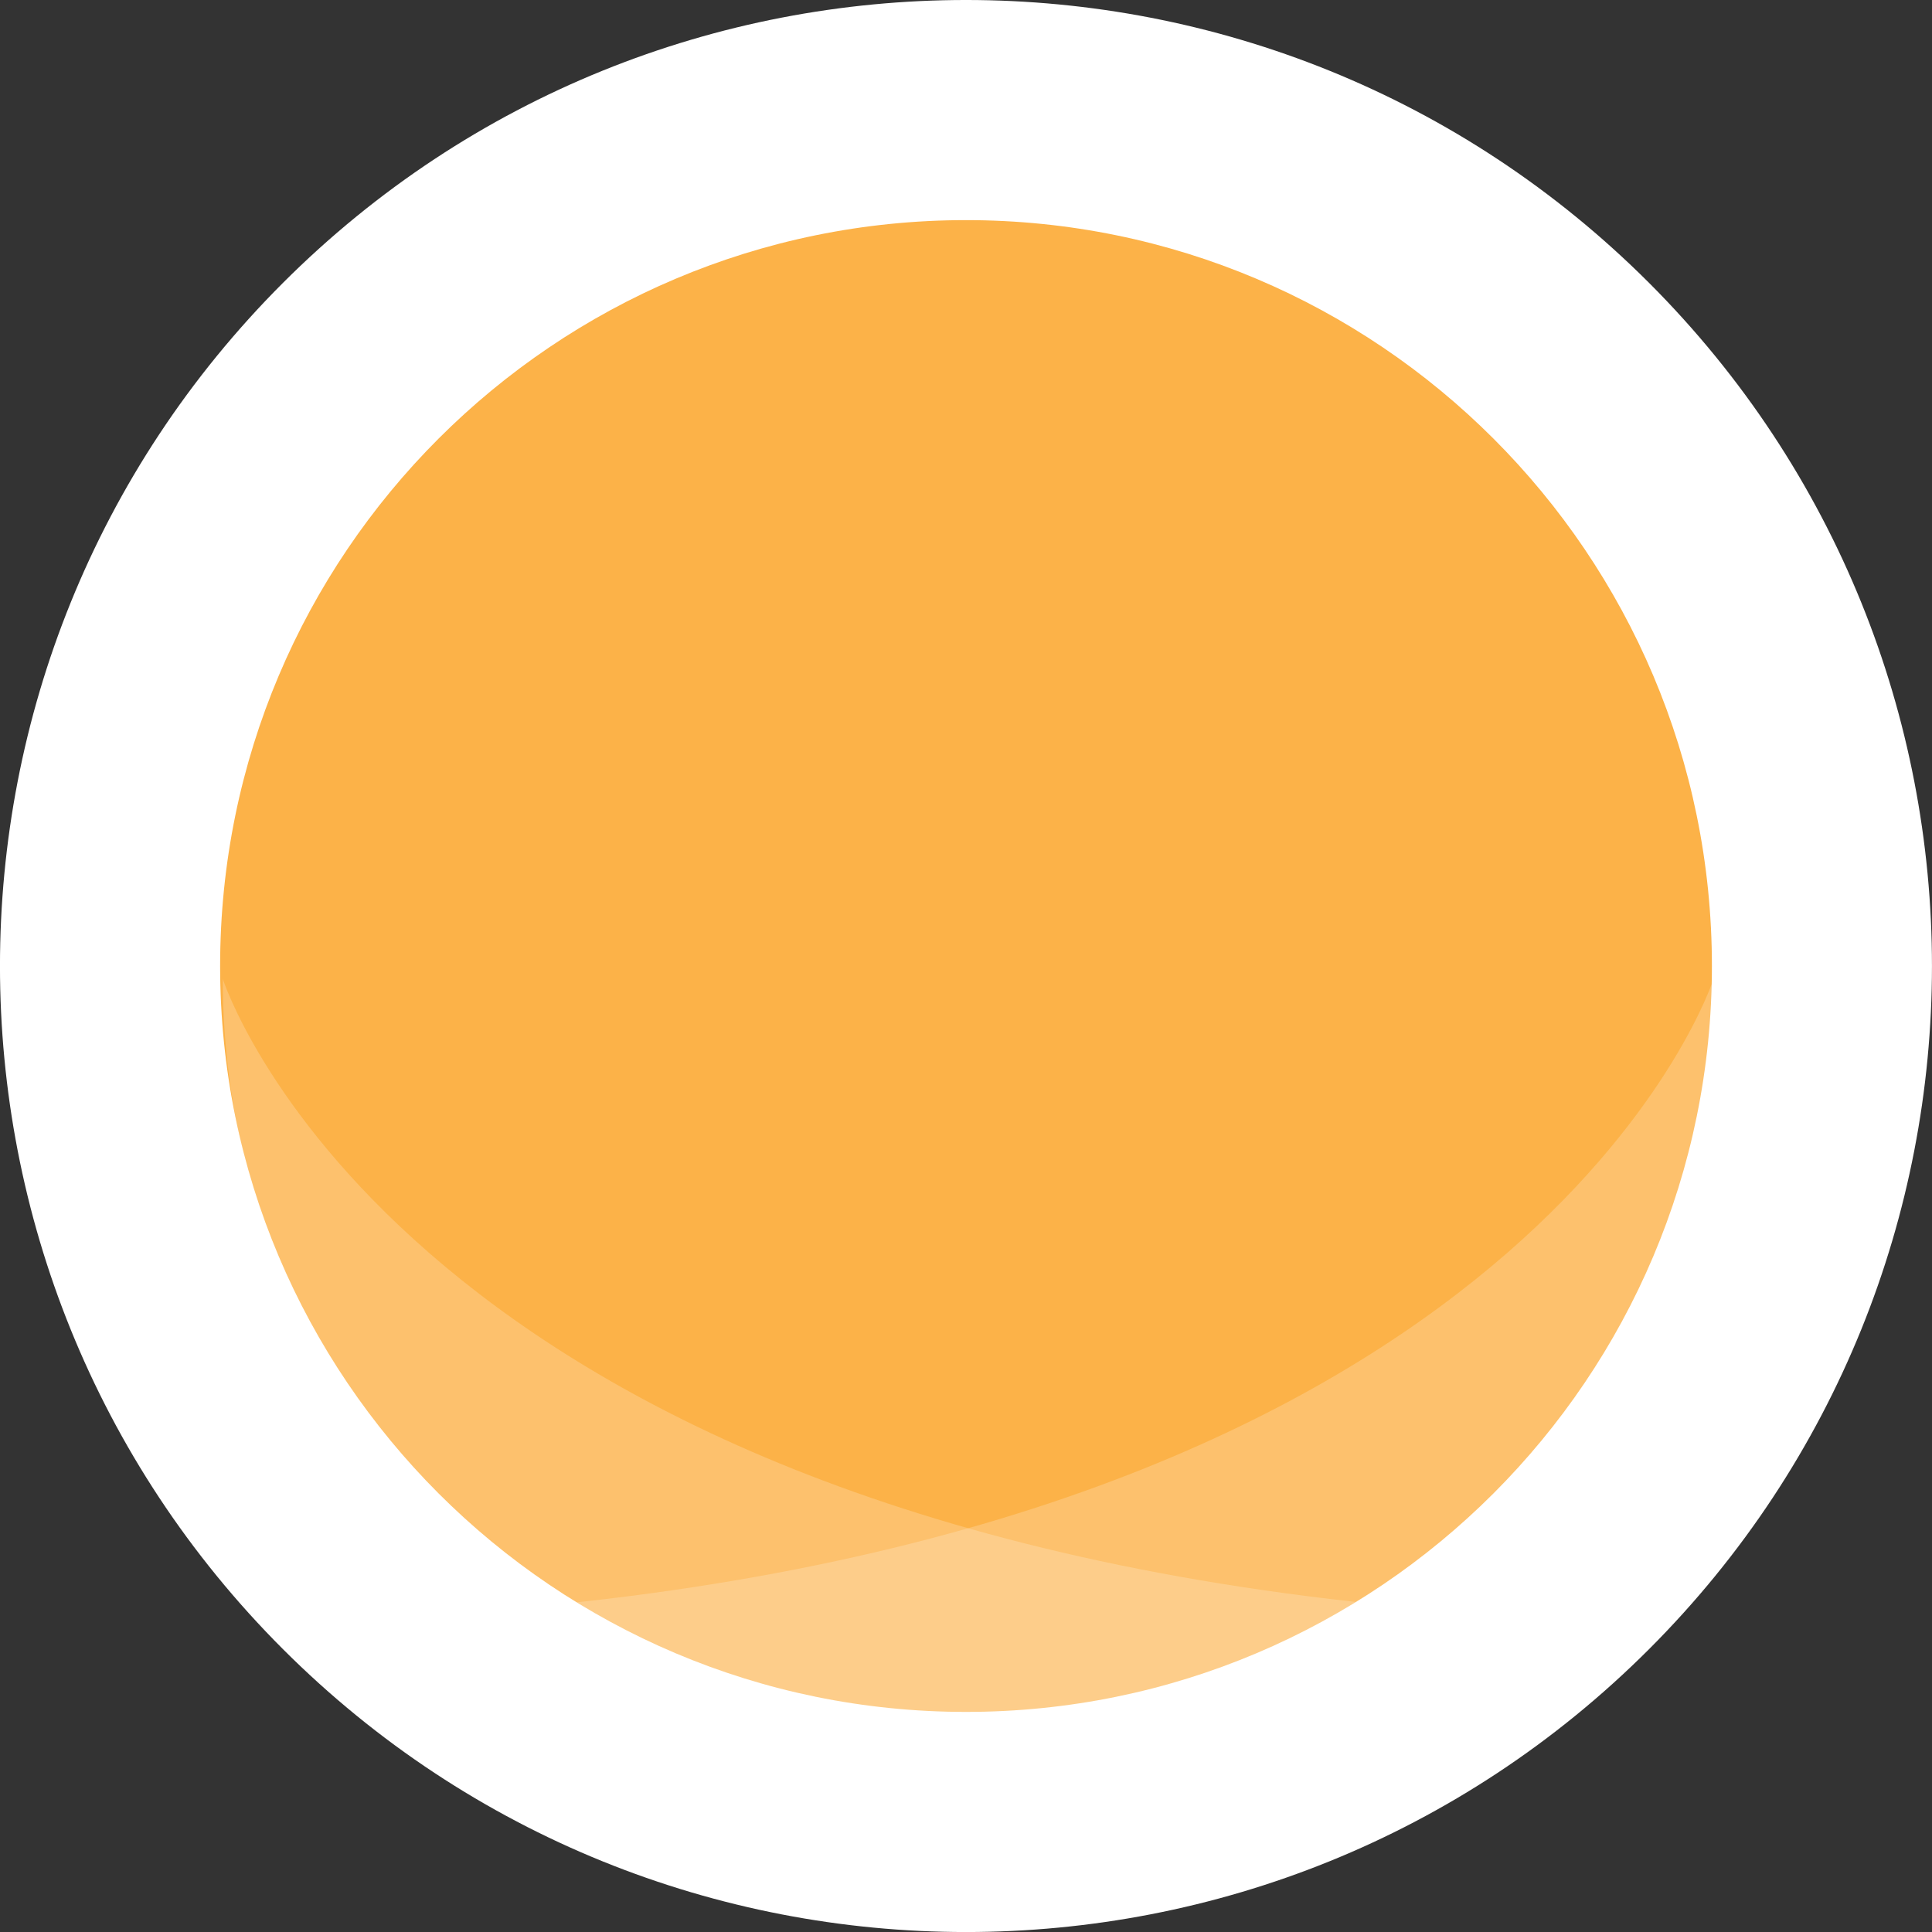 <?xml version="1.0" encoding="UTF-8" standalone="no"?>
<!-- Created with Inkscape (http://www.inkscape.org/) -->

<svg
   xmlns:dc="http://purl.org/dc/elements/1.1/"
   xmlns:cc="http://creativecommons.org/ns#"
   xmlns:rdf="http://www.w3.org/1999/02/22-rdf-syntax-ns#"
   xmlns:svg="http://www.w3.org/2000/svg"
   xmlns="http://www.w3.org/2000/svg"
   xmlns:sodipodi="http://sodipodi.sourceforge.net/DTD/sodipodi-0.dtd"
   xmlns:inkscape="http://www.inkscape.org/namespaces/inkscape"
   viewBox="0 0 73.253 73.254"
   id="btn-laranja"
   version="1.1"
   inkscape:version="0.48.4 r9939"
   sodipodi:docname="New document 2">
  <rect x="0" y="0" width="73.253" height="73.254" fill="#333333" stroke="none"/>
  <defs
     id="defs7671" />
  <sodipodi:namedview
     id="base"
     pagecolor="#ffffff"
     bordercolor="#666666"
     borderopacity="1.0"
     inkscape:pageopacity="0.0"
     inkscape:pageshadow="2"
     inkscape:zoom="0.35"
     inkscape:cx="36.626402"
     inkscape:cy="36.626872"
     inkscape:document-units="px"
     inkscape:current-layer="layer1"
     showgrid="false"
     fit-margin-top="0"
     fit-margin-left="0"
     fit-margin-right="0"
     fit-margin-bottom="0"
     inkscape:window-width="453"
     inkscape:window-height="386"
     inkscape:window-x="455"
     inkscape:window-y="178"
     inkscape:window-maximized="0" />
  <g
     inkscape:label="Layer 1"
     inkscape:groupmode="layer"
     id="layer1"
     transform="translate(-338.374,-495.735)">
    <path
       inkscape:connector-curvature="0"
       style="fill:#ffffff;fill-opacity:1;fill-rule:nonzero;stroke:none"
       id="path18038"
       d="m 400.901,558.262 c -14.305,14.303 -37.496,14.303 -51.8,0 -14.304,-14.305 -14.304,-37.495 0,-51.8 14.304,-14.303 37.495,-14.303 51.8,0 14.3,14.304 14.3,37.495 0,51.8" />
    <path
       inkscape:connector-curvature="0"
       style="fill:#fcb248;fill-opacity:1;fill-rule:nonzero;stroke:none"
       id="path18082"
       d="m 403.282,532.362 c 0,15.619 -12.661,28.281 -28.281,28.281 -15.619,0 -28.281,-12.662 -28.281,-28.281 0,-15.619 12.662,-28.281 28.281,-28.281 15.62,0 28.281,12.662 28.281,28.281" />
    <path
       d="m 346.822,532.854 c 0,15.619 12.661,28.281 28.28,28.281 5.692,0 10.988,-1.689 15.425,-4.582 -37.366,-3.86 -43.705,-23.699 -43.705,-23.699"
       id="path20210"
       style="opacity:0.2;fill:#ffffff;fill-opacity:1;fill-rule:nonzero;stroke:none"
       inkscape:connector-curvature="0" />
    <path
       d="m 403.343,532.854 c 0,0 -6.34,19.839 -43.705,23.699 4.436,2.894 9.732,4.582 15.424,4.582 15.619,0 28.281,-12.662 28.281,-28.281"
       id="path20222"
       style="opacity:0.2;fill:#ffffff;fill-opacity:1;fill-rule:nonzero;stroke:none"
       inkscape:connector-curvature="0" />
  </g>
</svg>
